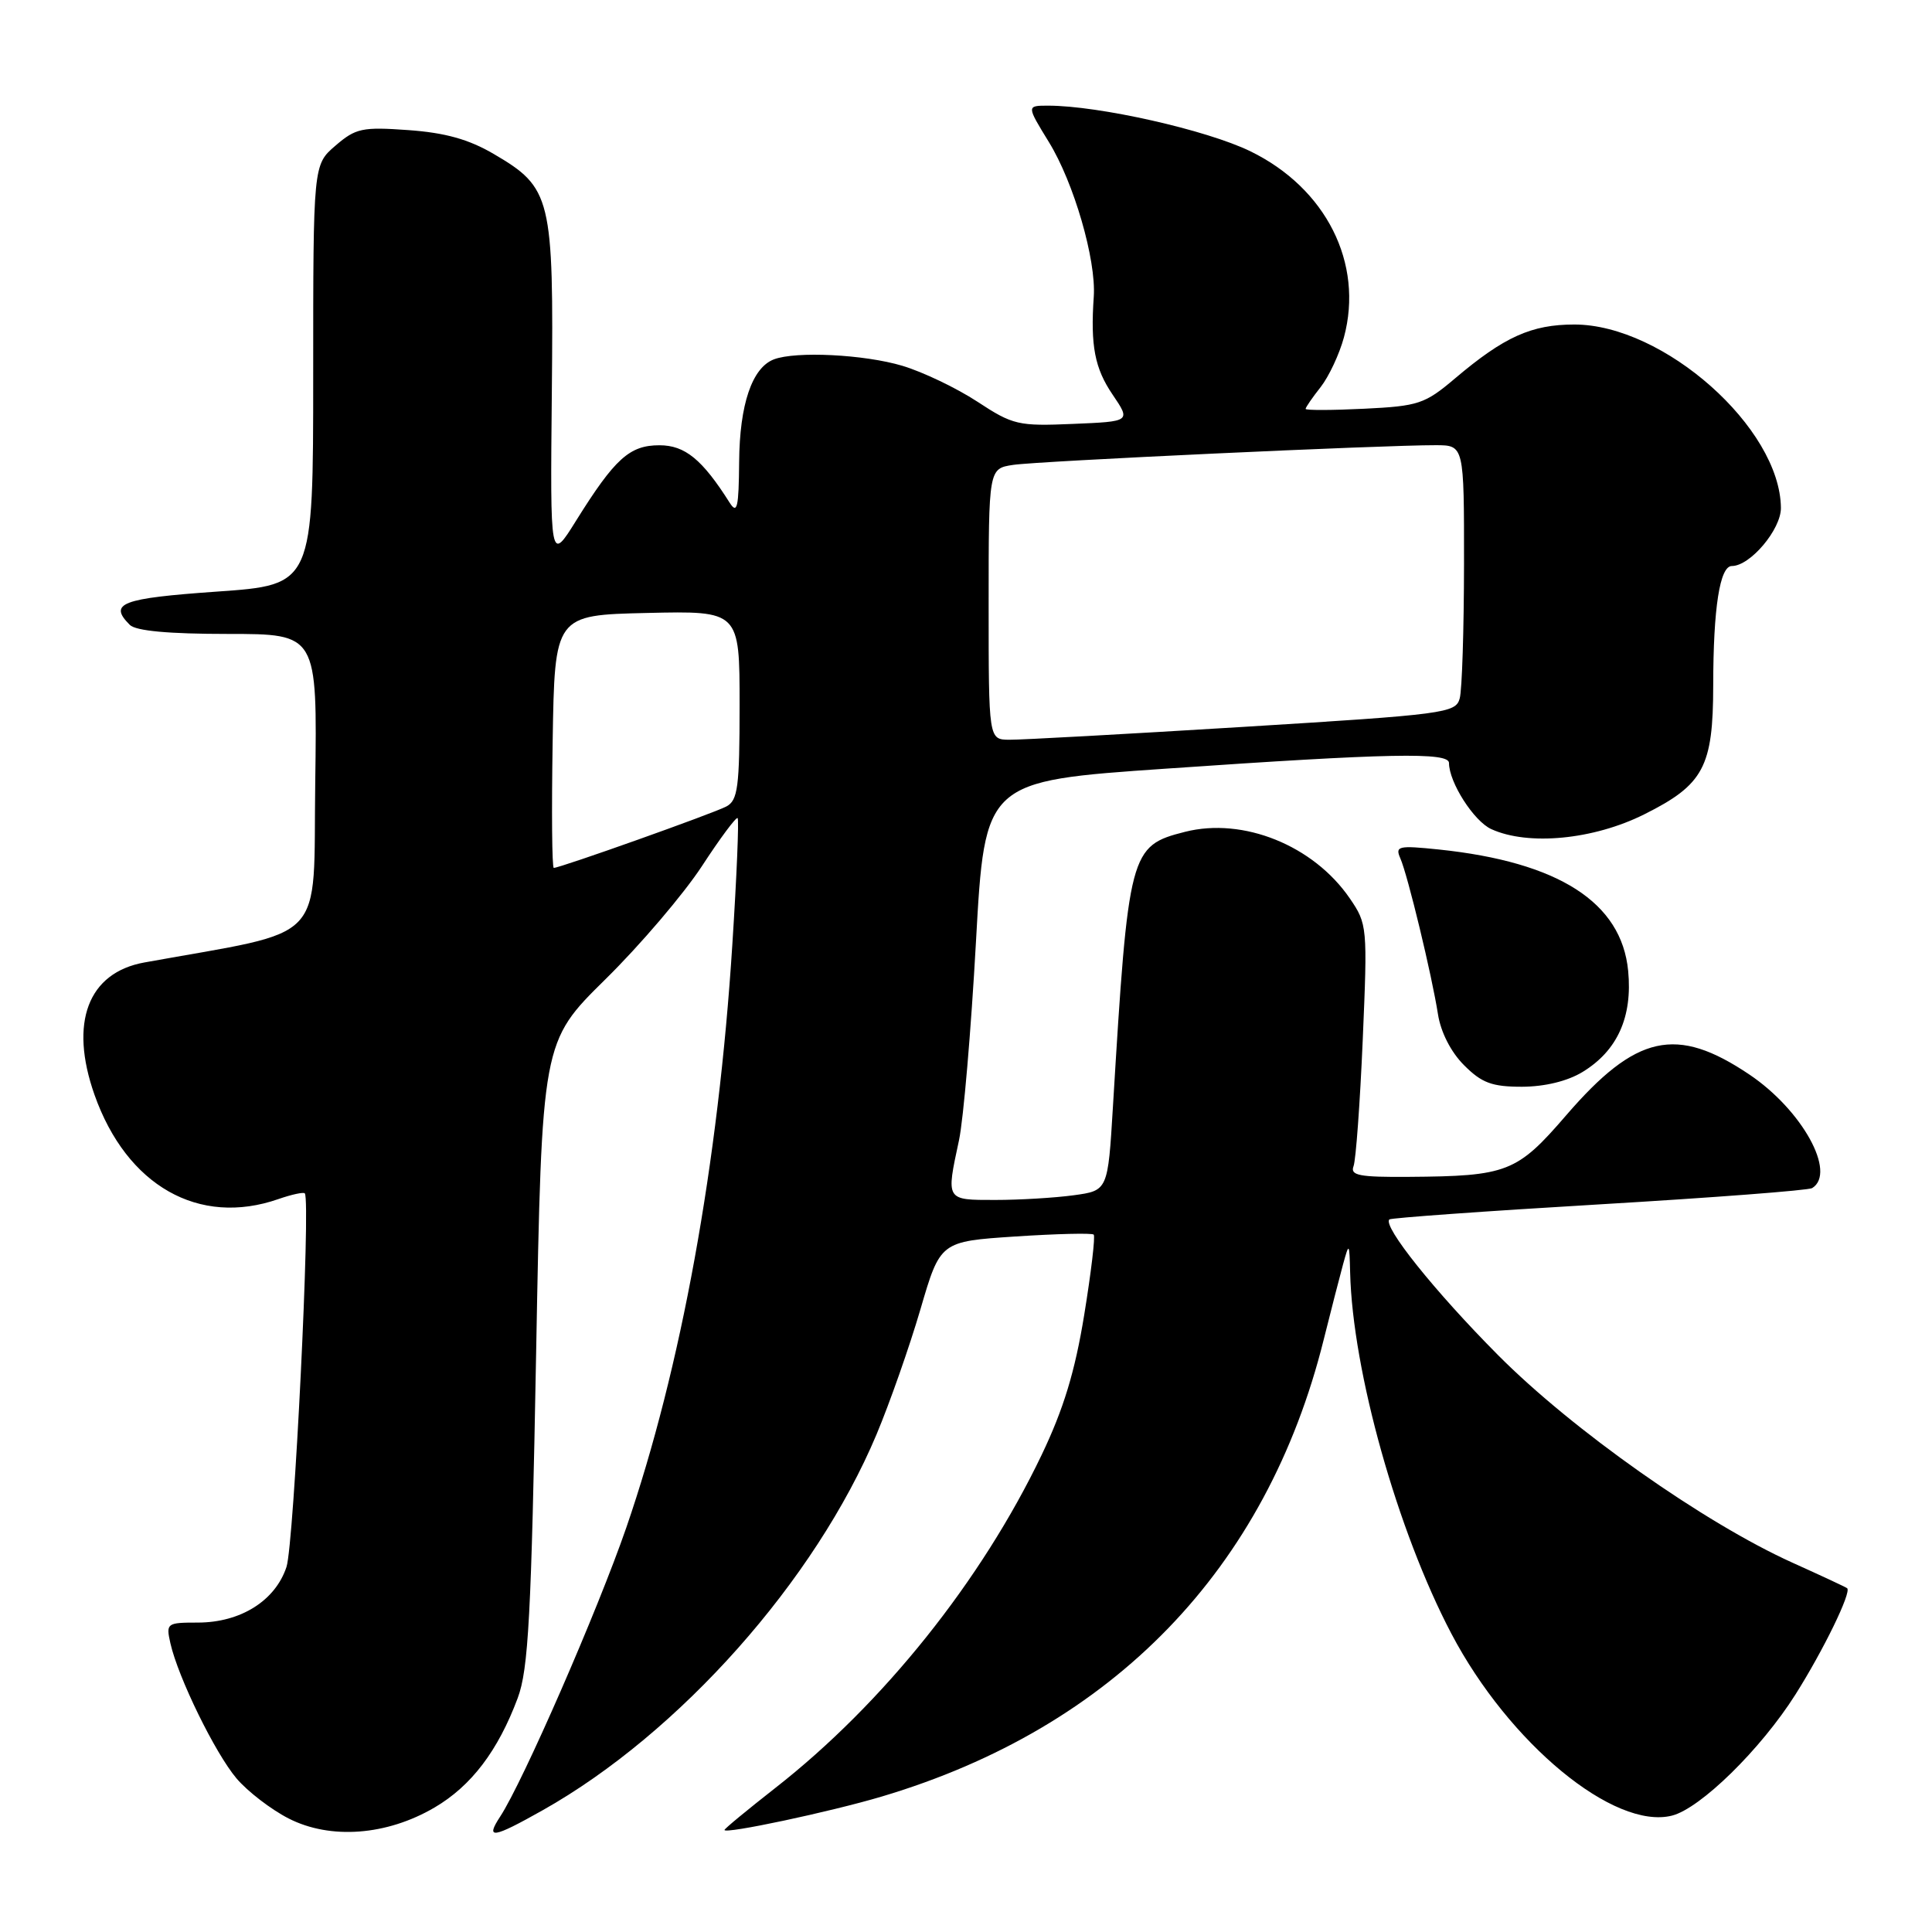 <?xml version="1.0" encoding="UTF-8" standalone="no"?>
<!DOCTYPE svg PUBLIC "-//W3C//DTD SVG 1.1//EN" "http://www.w3.org/Graphics/SVG/1.1/DTD/svg11.dtd" >
<svg xmlns="http://www.w3.org/2000/svg" xmlns:xlink="http://www.w3.org/1999/xlink" version="1.1" viewBox="0 0 256 256">
 <g >
 <path fill="currentColor"
d=" M 57.57 239.51 C 62.45 236.65 65.99 231.99 68.60 225.00 C 70.02 221.20 70.40 214.11 71.04 179.28 C 71.80 138.06 71.80 138.06 80.20 129.78 C 84.83 125.23 90.58 118.47 93.00 114.78 C 95.41 111.08 97.55 108.21 97.74 108.40 C 97.93 108.60 97.62 116.12 97.04 125.13 C 95.19 154.18 90.25 181.34 82.99 202.41 C 79.21 213.37 69.29 236.11 66.28 240.70 C 64.28 243.75 65.26 243.61 71.92 239.86 C 90.05 229.65 108.01 209.43 116.14 190.08 C 117.89 185.91 120.51 178.45 121.96 173.50 C 124.59 164.50 124.59 164.50 134.55 163.84 C 140.02 163.48 144.69 163.37 144.92 163.59 C 145.15 163.82 144.58 168.61 143.66 174.25 C 142.44 181.75 140.92 186.73 138.02 192.79 C 130.05 209.45 117.02 225.74 102.75 236.90 C 99.04 239.81 96.00 242.31 96.00 242.48 C 96.00 243.06 110.02 240.08 116.84 238.05 C 147.53 228.91 167.83 207.92 175.40 177.50 C 176.36 173.65 177.52 169.15 177.97 167.50 C 178.77 164.60 178.80 164.64 178.90 168.62 C 179.22 181.68 185.16 202.85 192.31 216.46 C 199.96 231.02 213.88 242.50 221.54 240.58 C 225.32 239.63 233.34 231.76 237.92 224.51 C 241.62 218.65 245.35 210.99 244.76 210.45 C 244.62 210.32 241.36 208.80 237.52 207.07 C 225.81 201.78 208.36 189.48 198.50 179.56 C 190.11 171.12 183.18 162.46 184.10 161.58 C 184.32 161.38 196.81 160.48 211.87 159.59 C 226.92 158.70 239.63 157.73 240.12 157.43 C 243.39 155.40 238.79 147.08 231.80 142.38 C 222.12 135.87 216.78 137.06 207.52 147.79 C 201.00 155.35 199.73 155.85 186.64 155.94 C 180.12 155.99 178.88 155.75 179.35 154.53 C 179.66 153.72 180.21 146.18 180.57 137.78 C 181.21 122.80 181.18 122.43 178.84 119.02 C 174.03 112.02 164.73 108.27 157.03 110.22 C 149.70 112.08 149.52 112.77 147.47 146.63 C 146.80 157.76 146.80 157.76 142.26 158.38 C 139.76 158.72 135.08 159.00 131.86 159.00 C 125.29 159.00 125.35 159.11 127.07 151.10 C 127.66 148.36 128.67 136.52 129.32 124.80 C 130.50 103.50 130.50 103.50 154.50 101.85 C 184.14 99.80 192.00 99.65 192.00 101.10 C 192.00 103.66 195.29 108.81 197.60 109.86 C 202.50 112.10 211.16 111.26 217.86 107.91 C 225.75 103.97 227.00 101.63 227.01 90.80 C 227.02 80.51 227.89 75.00 229.48 75.00 C 231.91 75.00 236.00 70.15 235.98 67.30 C 235.89 56.71 220.45 43.00 208.61 43.00 C 202.92 43.00 199.31 44.63 192.80 50.14 C 188.80 53.53 187.96 53.81 180.75 54.16 C 176.49 54.37 173.00 54.38 173.00 54.18 C 173.00 53.98 173.90 52.67 175.00 51.28 C 176.09 49.88 177.48 46.92 178.08 44.69 C 180.72 34.88 175.71 24.93 165.67 20.04 C 159.88 17.22 145.59 14.00 138.88 14.00 C 136.02 14.00 136.02 14.00 138.98 18.82 C 142.29 24.19 145.26 34.42 144.93 39.31 C 144.48 45.81 145.06 48.81 147.42 52.28 C 149.84 55.85 149.84 55.85 142.17 56.17 C 134.93 56.48 134.22 56.32 129.50 53.22 C 126.75 51.42 122.28 49.28 119.57 48.47 C 114.52 46.96 105.44 46.51 102.54 47.62 C 99.65 48.73 98.00 53.59 97.94 61.20 C 97.89 67.25 97.68 68.18 96.69 66.62 C 93.06 60.88 90.77 59.00 87.38 59.00 C 83.42 59.00 81.48 60.75 76.33 69.00 C 72.90 74.50 72.90 74.50 73.12 52.00 C 73.37 26.13 73.07 24.88 65.42 20.40 C 62.11 18.46 58.99 17.59 54.12 17.24 C 47.99 16.80 47.13 16.99 44.45 19.30 C 41.50 21.83 41.50 21.83 41.50 49.67 C 41.50 77.50 41.50 77.50 28.75 78.39 C 16.07 79.28 14.34 79.94 17.20 82.80 C 18.00 83.60 22.36 84.00 30.22 84.00 C 42.04 84.00 42.04 84.00 41.77 103.72 C 41.47 125.42 43.69 123.09 19.14 127.53 C 11.65 128.88 9.15 135.50 12.52 145.06 C 16.78 157.12 26.36 162.56 36.90 158.88 C 38.66 158.27 40.23 157.93 40.39 158.13 C 41.19 159.16 38.96 204.60 37.96 207.63 C 36.48 212.10 31.89 214.99 26.23 215.00 C 22.09 215.00 21.98 215.08 22.58 217.75 C 23.61 222.29 28.50 232.29 31.34 235.65 C 32.81 237.38 35.92 239.77 38.25 240.96 C 43.78 243.78 51.24 243.22 57.57 239.51 Z  M 209.70 142.04 C 214.31 139.23 216.33 134.76 215.74 128.65 C 214.87 119.56 206.52 114.22 190.63 112.56 C 185.28 112.01 184.84 112.11 185.55 113.73 C 186.53 115.95 189.73 129.22 190.54 134.40 C 190.91 136.77 192.26 139.42 194.00 141.15 C 196.34 143.50 197.70 144.00 201.67 144.00 C 204.69 143.99 207.70 143.26 209.70 142.04 Z  M 73.23 98.25 C 73.50 81.50 73.50 81.50 85.75 81.22 C 98.00 80.94 98.00 80.94 98.00 93.43 C 98.00 104.31 97.77 106.05 96.25 106.86 C 94.55 107.77 74.23 115.00 73.38 115.00 C 73.14 115.00 73.08 107.46 73.23 98.25 Z  M 131.00 80.05 C 131.00 62.09 131.00 62.09 134.25 61.60 C 137.53 61.10 183.30 58.97 190.25 58.99 C 194.00 59.00 194.00 59.00 193.99 74.75 C 193.98 83.41 193.73 91.42 193.42 92.54 C 192.90 94.49 191.49 94.67 164.69 96.32 C 149.18 97.27 135.26 98.04 133.75 98.02 C 131.00 98.00 131.00 98.00 131.00 80.05 Z "/>
</g>
</svg>